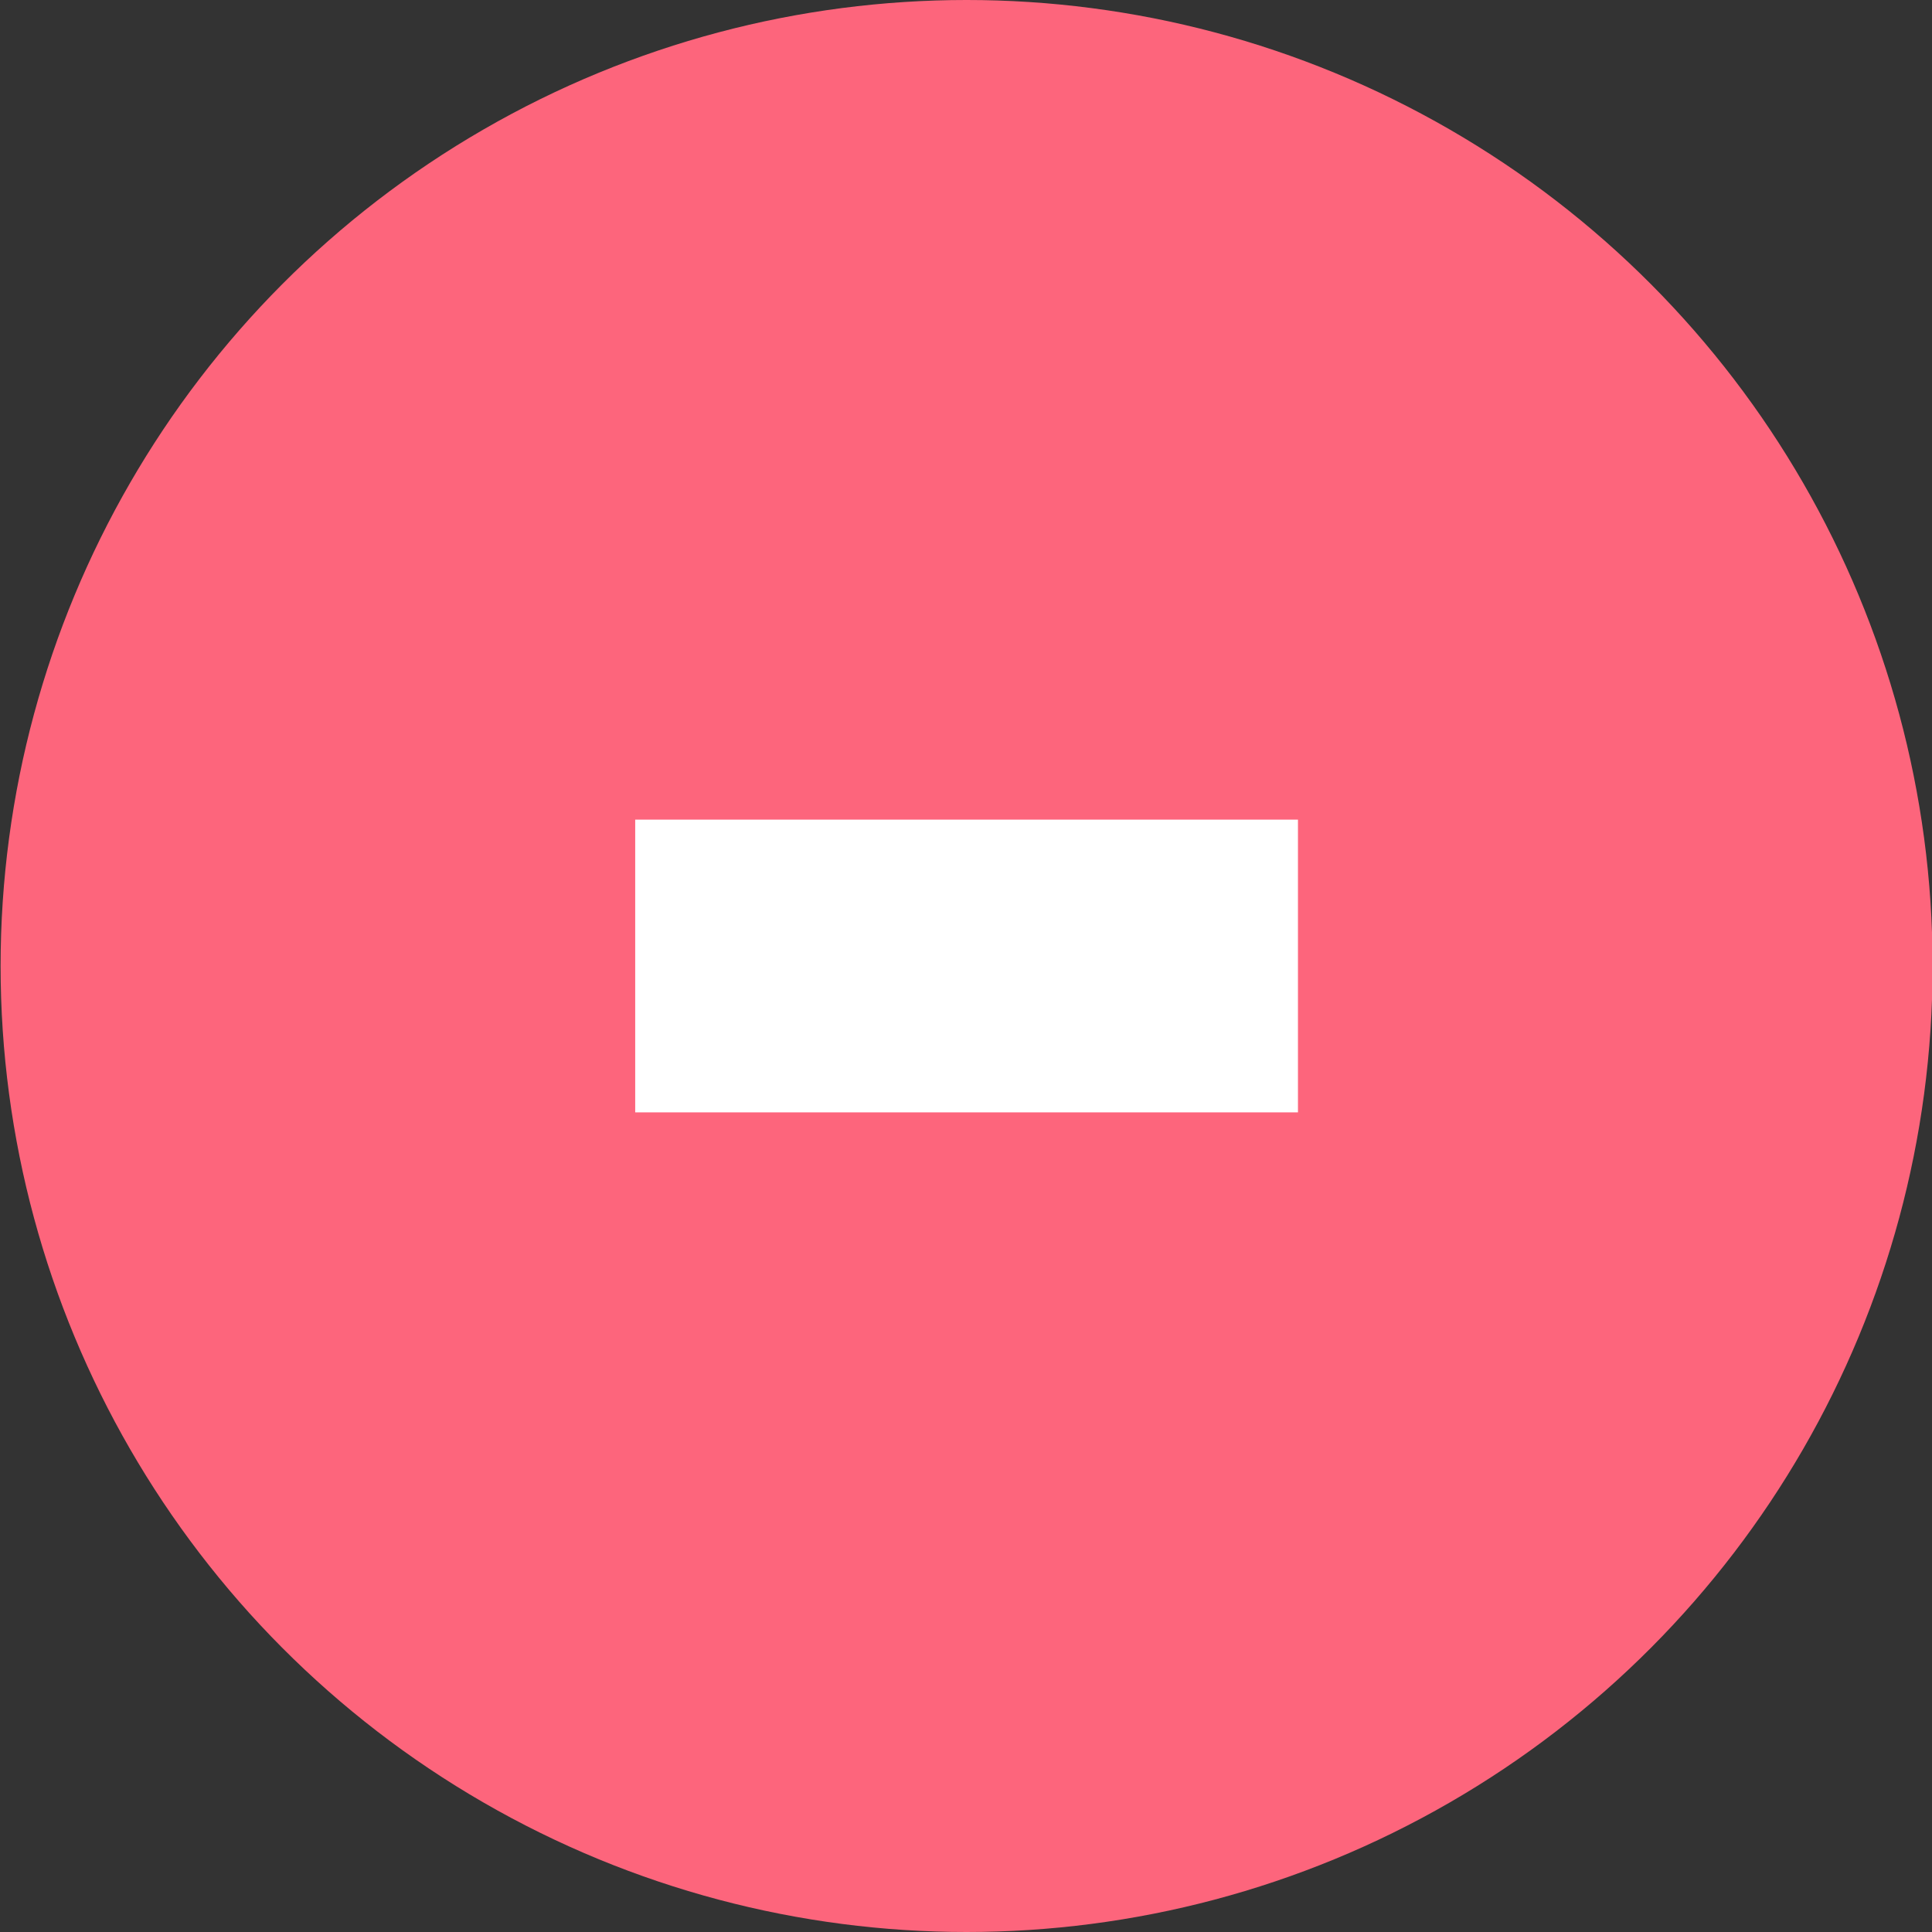 <?xml version="1.0" encoding="utf-8"?>
<!-- Generator: Adobe Illustrator 26.2.1, SVG Export Plug-In . SVG Version: 6.00 Build 0)  -->
<svg version="1.1" xmlns="http://www.w3.org/2000/svg" xmlns:xlink="http://www.w3.org/1999/xlink" x="0px" y="0px"
	 viewBox="0 0 68 68" style="enable-background:new 0 0 68 68;" xml:space="preserve">
<rect x="0" y="0" width="68" height="68" fill="#333333" stroke="none"/>
<style type="text/css">
	.st0{fill:url(#FOND_00000051348009666714730740000011459879607621633447_);}
	.st1{fill:url(#FOND_00000177452826749500385030000015955492048570379959_);}
	.st2{fill:#FFF5F7;}
	.st3{fill:url(#FOND_00000076597766353885120460000007492606037422792098_);}
	.st4{fill:url(#FOND_00000094610941744501446570000016715228070976723079_);}
	.st5{fill:url(#FOND_00000037664370396115508170000007619048779892566934_);}
	.st6{fill:url(#FOND_00000168834406451841816630000006455024225444902789_);}
	.st7{fill:url(#FOND_00000037677982965139433660000017819854503638834603_);}
	.st8{fill:url(#FOND_00000068642634023849410480000003121648712086333605_);}
	.st9{fill:url(#FOND_00000049904544793831053870000005634279719028286854_);}
	.st10{fill:url(#FOND_00000174582493343437460140000005796766375776076203_);}
	.st11{fill:#272F60;}
	.st12{fill:#FD657C;}
	.st13{fill:url(#FOND_00000039827888117392212550000011680153830576355497_);}
	.st14{fill:url(#FOND_00000006681750954090916260000017209276944277913517_);}
	.st15{fill:#F4AAB9;}
	.st16{clip-path:url(#Rectangle_10_00000179628241108642267440000009868008959186862758_);}
	.st17{fill:#FB657C;}
	.st18{fill:#FFFFFF;}
	.st19{fill:#FFBCC6;}
	.st20{clip-path:url(#SVGID_00000119098941930598033460000006145085452131543224_);}
	.st21{enable-background:new    ;}
	.st22{fill:#FB657C;stroke:#FD657C;stroke-width:3.835;stroke-linecap:round;stroke-linejoin:round;stroke-miterlimit:1.438;}
	.st23{fill:#FFBCC6;stroke:#FFBCC6;stroke-width:3.835;stroke-linecap:round;stroke-linejoin:round;stroke-miterlimit:1.438;}
	.st24{clip-path:url(#SVGID_00000154390311325613383460000010414187004613779628_);fill:#FB657C;}
	.st25{clip-path:url(#SVGID_00000155858639361700367380000018378127007350819983_);fill:#FFBCC6;}
	.st26{clip-path:url(#SVGID_00000077326554408949013410000016949448704713301949_);fill:#FFBCC6;}
	.st27{clip-path:url(#SVGID_00000026857432998956481660000017771227351527503784_);fill:#FFBCC6;}
	.st28{clip-path:url(#SVGID_00000156585585178452987780000008303421325053524636_);fill:#FFBCC6;}
	.st29{clip-path:url(#SVGID_00000084515162869889074450000005103898612653112960_);fill:#FFBCC6;}
	.st30{clip-path:url(#SVGID_00000100360654349148267020000003058449042500265644_);fill:#FFBCC6;}
	.st31{clip-path:url(#SVGID_00000028289198094550643800000015771872560651222406_);fill:#FFBCC6;}
	.st32{clip-path:url(#SVGID_00000076571682696942159920000015339328879197219989_);fill:#FFBCC6;}
	.st33{clip-path:url(#SVGID_00000047033390690760881790000008907663478322157969_);fill:#FFBCC6;}
	.st34{clip-path:url(#SVGID_00000067935361965466985250000004242537153926954124_);fill:#FFBCC6;}
	.st35{clip-path:url(#SVGID_00000181085418536409420890000010193724687927339922_);fill:#FFBCC6;}
	.st36{clip-path:url(#SVGID_00000145754827908999852140000007865997955371044002_);fill:#FFBCC6;}
	.st37{clip-path:url(#SVGID_00000072976705516212979390000016725821082441773189_);fill:#FFBCC6;}
	.st38{clip-path:url(#SVGID_00000158725278323643056190000005142696850527880588_);fill:#FFBCC6;}
	.st39{clip-path:url(#SVGID_00000041993255176840314990000005395263468072307091_);fill:#272F60;}
	.st40{clip-path:url(#SVGID_00000041993255176840314990000005395263468072307091_);fill:#FB657C;}
	.st41{clip-path:url(#SVGID_00000041993255176840314990000005395263468072307091_);fill:#FFBCC6;}
	.st42{clip-path:url(#SVGID_00000041993255176840314990000005395263468072307091_);fill:#FFFFFF;}
	.st43{fill:none;}
	.st44{clip-path:url(#SVGID_00000013160476149646077440000001743101246990148515_);fill:#FFFFFF;}
	.st45{clip-path:url(#SVGID_00000114045490030384954150000013496055960294053018_);fill:#FFFFFF;}
	.st46{clip-path:url(#SVGID_00000008135873780979859210000003449624813258896558_);fill:#FFFFFF;}
	.st47{clip-path:url(#SVGID_00000059989629014650011020000017367794854010466450_);fill:#FFFFFF;}
	.st48{clip-path:url(#SVGID_00000039093175531471190680000017780430710793019027_);fill:#FFFFFF;}
	.st49{clip-path:url(#SVGID_00000176763426060278571260000009339684218523217828_);fill:#FFFFFF;}
	.st50{clip-path:url(#SVGID_00000043455061335208982400000008290273030219014282_);fill:#FFFFFF;}
	.st51{clip-path:url(#SVGID_00000173840237550088367160000009397451338988054182_);fill:#FFFFFF;}
	.st52{clip-path:url(#SVGID_00000045609297299396853910000008693355521002031257_);fill:#FFFFFF;}
	.st53{clip-path:url(#SVGID_00000109744577350099144520000002610287776351572653_);fill:#FFFFFF;}
	.st54{clip-path:url(#SVGID_00000006709012304737260230000006014409087181778843_);fill:#FFFFFF;}
	.st55{clip-path:url(#SVGID_00000024686812806590816740000008252951239326060940_);fill:#FFFFFF;}
	.st56{clip-path:url(#SVGID_00000153688727250871291570000004746396536094409883_);fill:#FB657C;}
	.st57{clip-path:url(#SVGID_00000031888247480243394200000018077791797475778694_);fill:#FFFFFF;}
	.st58{clip-path:url(#SVGID_00000000221273202557036010000003406391162268124325_);fill:#FFFFFF;}
	.st59{fill:#FF647B;}
	.st60{fill:#FF657C;}
	.st61{fill:#272E5F;}
	.st62{fill:none;stroke:#272E5F;stroke-width:3;}
	.st63{clip-path:url(#SVGID_00000180357996857831894310000018220393326179040939_);}
	.st64{fill:#606060;}
	.st65{fill:#E94B67;}
	.st66{fill:#132350;}
	.st67{fill:#050605;}
	.st68{fill:#FFF5F7;stroke:#272E5F;stroke-width:2;}
	.st69{fill:none;stroke:#272E5F;stroke-width:2;stroke-linecap:round;stroke-linejoin:round;stroke-miterlimit:10;}
	.st70{fill:none;stroke:#272E5F;stroke-width:2;}
	.st71{fill:none;stroke:#272E5F;stroke-width:3;stroke-linecap:round;stroke-linejoin:round;stroke-miterlimit:10;}
	.st72{fill:none;stroke:#142664;stroke-width:2;stroke-linecap:round;stroke-linejoin:round;stroke-miterlimit:10;}
	.st73{clip-path:url(#SVGID_00000014621469275756539820000006705501214421323935_);}
	.st74{clip-path:url(#SVGID_00000071525466654407451380000006168440661493611661_);}
	.st75{clip-path:url(#SVGID_00000124845375483919270370000003712396096337398191_);fill:#FD657C;}
	.st76{clip-path:url(#SVGID_00000150073279805819195030000010866712026383042223_);fill:#FD657C;}
	.st77{clip-path:url(#SVGID_00000068660753768708911180000002404072158779539893_);}
	.st78{clip-path:url(#SVGID_00000178895552024880279220000002549823711344794786_);}
	.st79{clip-path:url(#SVGID_00000124155052807565924650000008357485684857597834_);}
	.st80{fill:none;stroke:#142664;stroke-width:3;stroke-linecap:round;stroke-linejoin:round;}
	.st81{clip-path:url(#SVGID_00000071532799863320493180000010225949013945091973_);}
	.st82{clip-path:url(#SVGID_00000163034847517375496090000016976292878775583151_);}
	.st83{clip-path:url(#SVGID_00000143583223734509831780000012627427888073583007_);}
	.st84{clip-path:url(#SVGID_00000008126826058944700160000003437041919381201340_);}
	.st85{clip-path:url(#SVGID_00000010272558871829701820000018166642757597898384_);}
	.st86{clip-path:url(#SVGID_00000022526963951045380260000013453400022083984290_);}
	.st87{clip-path:url(#SVGID_00000046327401105157533500000007038660290630865805_);}
	.st88{clip-path:url(#SVGID_00000079481238992722252930000013967634717407522481_);}
	.st89{clip-path:url(#SVGID_00000040542333635611884310000013225048387364772750_);}
	.st90{clip-path:url(#SVGID_00000125569499022399833170000015159396181008045235_);}
	.st91{clip-path:url(#SVGID_00000124132916399771137180000009471301046504043157_);}
	.st92{clip-path:url(#SVGID_00000125571818330471910360000008826008936185520004_);}
	.st93{clip-path:url(#SVGID_00000082370637933653891930000000747334828083903890_);}
	.st94{clip-path:url(#SVGID_00000018947858104655358060000012103288353555900846_);}
	.st95{clip-path:url(#SVGID_00000138570653464916320120000012198853120846005905_);}
	.st96{clip-path:url(#SVGID_00000011753362371300281960000015032152586759865227_);}
	.st97{clip-path:url(#SVGID_00000032650683587955027770000012787889297734312326_);}
	.st98{clip-path:url(#SVGID_00000094597649438966043200000005179923091838802605_);}
	.st99{clip-path:url(#SVGID_00000025419778569267897070000015884697382934248594_);}
	.st100{clip-path:url(#SVGID_00000078745313959799168140000009416427066190876069_);}
	.st101{clip-path:url(#SVGID_00000056417762101303492720000006340612773227687559_);}
	.st102{clip-path:url(#SVGID_00000098179655770288746690000010570576225182869678_);}
	.st103{clip-path:url(#SVGID_00000049918830226565427550000006218803901617389239_);}
	.st104{clip-path:url(#SVGID_00000017500567650621799490000003145137147239139723_);}
	.st105{clip-path:url(#SVGID_00000175320821131621224320000001950629194451966355_);}
	.st106{clip-path:url(#SVGID_00000067914481008029132960000001788999608340265372_);}
	.st107{clip-path:url(#SVGID_00000070102781567720255280000001973635168419293599_);}
	.st108{clip-path:url(#SVGID_00000060745166850777682840000016149577674218355335_);}
	.st109{clip-path:url(#SVGID_00000086663742075136082280000009907469790979615889_);}
	.st110{clip-path:url(#SVGID_00000049944007364762621230000008432553000766554514_);}
	.st111{clip-path:url(#SVGID_00000120550206831808845980000016570366067958940292_);}
	.st112{clip-path:url(#SVGID_00000175313816127821153220000006101755126816378499_);}
	.st113{clip-path:url(#SVGID_00000158007886079709601190000001973839591905772470_);}
	.st114{clip-path:url(#SVGID_00000110443750084837371500000018280925381040776832_);}
	.st115{clip-path:url(#SVGID_00000167360713375177025760000001057264333270246302_);}
	.st116{clip-path:url(#SVGID_00000109004254199672270830000003325274989531827875_);}
	.st117{clip-path:url(#SVGID_00000172417894277088729410000001044811923450004390_);}
	.st118{clip-path:url(#SVGID_00000143579711264433870140000006297855706782221751_);}
	.st119{clip-path:url(#SVGID_00000135691804127016630200000008847628105770927497_);}
	.st120{clip-path:url(#SVGID_00000147191048710163940390000008223500526628967078_);}
	.st121{clip-path:url(#SVGID_00000010305962864927243910000002840446164250355337_);}
	.st122{clip-path:url(#SVGID_00000168076114495133015100000017870107985853515443_);}
	.st123{clip-path:url(#SVGID_00000096061210217152057080000008354818836955683496_);}
	.st124{fill:#FFFFFF;stroke:#142664;stroke-width:3;stroke-linecap:round;stroke-linejoin:round;}
	.st125{clip-path:url(#SVGID_00000145047691204857673710000005058996275643372223_);}
	.st126{fill-rule:evenodd;clip-rule:evenodd;fill:#FFBCC6;}
	.st127{fill-rule:evenodd;clip-rule:evenodd;fill:#272F60;}
	.st128{fill-rule:evenodd;clip-rule:evenodd;fill:#FFFFFF;}
	.st129{fill-rule:evenodd;clip-rule:evenodd;fill:#FB657C;}
	.st130{clip-path:url(#SVGID_00000165215361938822997370000004672182017653537972_);}
	.st131{clip-path:url(#SVGID_00000041993066516774634840000014735323731232783536_);}
	.st132{clip-path:url(#SVGID_00000060722823468987975480000016206447320551089545_);}
	.st133{clip-path:url(#SVGID_00000139255113810520331010000002834219615869374138_);}
	.st134{clip-path:url(#SVGID_00000006682595017235865340000016399652918954997414_);}
	.st135{clip-path:url(#SVGID_00000127009803419746571560000006093177304345723009_);}
	.st136{clip-path:url(#SVGID_00000031190609275885652450000013281436138332699805_);}
	.st137{clip-path:url(#SVGID_00000010284017829634030220000006391015099987981462_);}
	.st138{clip-path:url(#SVGID_00000032648373220329169670000011164990368006276022_);}
	.st139{clip-path:url(#SVGID_00000094618963855719935460000003301009661313543613_);}
	.st140{clip-path:url(#SVGID_00000101824600941833998430000005098458199282104731_);}
	.st141{clip-path:url(#SVGID_00000111193396106197336940000015249879338897951145_);}
	.st142{clip-path:url(#SVGID_00000179643964839339828330000015533589307153296305_);}
	.st143{clip-path:url(#SVGID_00000183948448158791297600000011300748017814767802_);}
	.st144{clip-path:url(#SVGID_00000072964089242676490750000008844238562759638197_);}
	.st145{clip-path:url(#SVGID_00000017481234593725974100000009257836447142561425_);}
	.st146{clip-path:url(#SVGID_00000180331771022623665780000008319346846638573982_);}
	.st147{clip-path:url(#SVGID_00000156569211828071477920000003661279742032626875_);}
	.st148{clip-path:url(#SVGID_00000078732164037206748890000010641856416164807048_);}
	.st149{clip-path:url(#SVGID_00000132803011710514654150000014918611166121790129_);}
	.st150{clip-path:url(#SVGID_00000048481199773726202640000015026525059486644128_);}
	.st151{clip-path:url(#SVGID_00000178889080071901255040000011245884013578114222_);}
	.st152{clip-path:url(#SVGID_00000129169531930281972500000005994177876451332257_);}
	.st153{clip-path:url(#SVGID_00000123405412462415690470000009983861566541574588_);}
	.st154{clip-path:url(#SVGID_00000093885836013781373060000009707363258835677367_);}
	.st155{clip-path:url(#SVGID_00000089566464410176638630000016319991823565226145_);}
	.st156{clip-path:url(#SVGID_00000028302097545172683960000005858918172486957447_);}
	.st157{clip-path:url(#SVGID_00000062181075013649701890000001032944396825874612_);}
	.st158{clip-path:url(#SVGID_00000016759719406532679120000018200707909540065951_);}
	.st159{clip-path:url(#SVGID_00000027598940842561875610000017541394011472565142_);}
	.st160{clip-path:url(#SVGID_00000078026216446636658680000010622291366201884582_);}
	.st161{clip-path:url(#SVGID_00000162344327474462565090000004469470714009848713_);}
	.st162{clip-path:url(#SVGID_00000183946668656745659370000005893711884964247950_);}
	.st163{clip-path:url(#SVGID_00000067947709739101521670000002190722468355816861_);}
	.st164{clip-path:url(#SVGID_00000083083215284435066610000005841410323302529443_);}
	.st165{clip-path:url(#SVGID_00000127729408366814068220000005533899056419142066_);}
	.st166{clip-path:url(#SVGID_00000012436389662726140470000011031143520566976411_);}
	.st167{clip-path:url(#SVGID_00000118398423531356845690000013035137739093740674_);}
	.st168{clip-path:url(#SVGID_00000127043427910358104240000001949661995783367819_);}
	.st169{clip-path:url(#SVGID_00000035525323351587905340000017783082844545783229_);}
	.st170{clip-path:url(#SVGID_00000108267326515202591130000009137178296153104270_);}
	.st171{clip-path:url(#SVGID_00000076576010670556332080000011672119835170311066_);}
	.st172{clip-path:url(#SVGID_00000086669087879168832900000003902486521278912685_);}
	.st173{clip-path:url(#SVGID_00000055676328921777952760000002983584950333906561_);}
	.st174{clip-path:url(#SVGID_00000145045509870125726730000015312570971202719892_);}
	.st175{clip-path:url(#SVGID_00000088109411455617821850000006412291712453109919_);}
	.st176{clip-path:url(#SVGID_00000155106902007769618150000010781806341164723380_);}
	.st177{clip-path:url(#SVGID_00000124138015092850884380000007539583074233204374_);}
	.st178{clip-path:url(#SVGID_00000011732806604973753140000015730948818461840041_);}
	.st179{clip-path:url(#SVGID_00000093175767817959467380000006015027653707565744_);}
	.st180{clip-path:url(#SVGID_00000142867274466989813630000001777037324005886377_);}
	.st181{clip-path:url(#SVGID_00000148644345232936524760000011851150919156164269_);}
	.st182{clip-path:url(#SVGID_00000070112813266640754570000002347639983153763489_);}
	.st183{clip-path:url(#SVGID_00000163039591532096756620000010945318741941026456_);}
	.st184{clip-path:url(#SVGID_00000044873285046809091900000010450270038249368230_);}
	.st185{clip-path:url(#SVGID_00000156572988309249302260000003016920504895477175_);}
	.st186{clip-path:url(#SVGID_00000127030367378396257280000013140081491051739316_);}
	.st187{clip-path:url(#SVGID_00000030456275373672017410000008227822810699031735_);}
	.st188{clip-path:url(#SVGID_00000092424313964727035910000010979288795487678141_);}
	.st189{clip-path:url(#SVGID_00000038373561235575863150000008982066160790535330_);}
	.st190{clip-path:url(#SVGID_00000003076782647732086060000008740404852057507753_);}
	.st191{clip-path:url(#SVGID_00000032615046109703874620000003646036520060092554_);}
	.st192{clip-path:url(#SVGID_00000105385852076788371860000005372019697211299478_);}
	.st193{clip-path:url(#SVGID_00000178197355209875268370000004852863998457853358_);}
	.st194{clip-path:url(#SVGID_00000158009855335915651160000017937793687035045028_);}
	.st195{clip-path:url(#SVGID_00000089569341452000093790000001649185338808120224_);}
	.st196{clip-path:url(#SVGID_00000099653426034866863150000002452137041195406982_);}
	.st197{clip-path:url(#SVGID_00000004542048130573867680000006680261497334411427_);}
	.st198{clip-path:url(#SVGID_00000088811135871676263080000006706388377045094812_);}
	.st199{clip-path:url(#SVGID_00000108994200651197193030000011880824174066097847_);}
	.st200{clip-path:url(#SVGID_00000103947569175190418680000007554467370302474397_);}
	.st201{clip-path:url(#SVGID_00000028312773680806972250000003518034375465342347_);}
	.st202{clip-path:url(#SVGID_00000025437606280519192030000004792767876525041307_);}
	.st203{clip-path:url(#SVGID_00000134931169031322616210000007407439065076093336_);}
	.st204{clip-path:url(#SVGID_00000142866788644084778260000001003980416690181282_);}
	.st205{clip-path:url(#SVGID_00000095321109977939716890000006220761609604419248_);}
	.st206{clip-path:url(#SVGID_00000163778322948606927590000018022065776633684353_);}
	.st207{clip-path:url(#SVGID_00000063635029671083034550000010426129083237168036_);}
	.st208{clip-path:url(#SVGID_00000109718747312943105360000016603915071952871599_);}
	.st209{clip-path:url(#SVGID_00000142893084706491004500000003332264225625976969_);}
	.st210{clip-path:url(#SVGID_00000119094339400326159290000006856568611625355683_);}
	.st211{clip-path:url(#SVGID_00000026873559325424922200000018342795233905662091_);}
	.st212{clip-path:url(#SVGID_00000156580728680522803980000015793912065666124443_);}
	.st213{clip-path:url(#SVGID_00000155119097620303914220000003965597549005495950_);}
	.st214{clip-path:url(#SVGID_00000025410545703077589270000018052256206242220166_);}
	.st215{clip-path:url(#SVGID_00000106107903061149178630000004717174803081406898_);}
	.st216{clip-path:url(#SVGID_00000104676094438666913440000006032227787735858355_);}
	.st217{clip-path:url(#SVGID_00000004541050649106615050000002116069566883390131_);}
	.st218{clip-path:url(#SVGID_00000083046686379082402780000011363763503100215444_);}
	.st219{clip-path:url(#SVGID_00000035529781355765312550000018381950586013042606_);}
	.st220{clip-path:url(#SVGID_00000159436877742798911000000007714962978091385262_);}
	.st221{clip-path:url(#SVGID_00000005257850183206177370000017777367954269554594_);}
	.st222{clip-path:url(#SVGID_00000113311867053052640490000010068449251840383370_);}
	.st223{clip-path:url(#SVGID_00000070086479219001440660000016697162693275390392_);}
	.st224{clip-path:url(#SVGID_00000147219138753747965240000005706383393732270734_);}
	.st225{clip-path:url(#SVGID_00000026160902744894162670000017127529665321667742_);}
	.st226{clip-path:url(#SVGID_00000152248243502670237970000003359418203698221712_);}
	.st227{clip-path:url(#SVGID_00000039837328804037838820000006555172611555568001_);}
	.st228{clip-path:url(#SVGID_00000064348420568428047170000013753192948092705192_);}
	.st229{clip-path:url(#SVGID_00000016034077850795767960000005966201592371074733_);}
	.st230{clip-path:url(#SVGID_00000039832177220524647810000005087548388734722221_);}
	.st231{clip-path:url(#SVGID_00000122693267229900140640000007574422084767974841_);}
	.st232{clip-path:url(#SVGID_00000083073976999038972570000016502414939916553619_);}
	.st233{clip-path:url(#SVGID_00000110429832937729936750000002271705352179030953_);}
	.st234{clip-path:url(#SVGID_00000105428030399281152630000017729434234662709897_);}
	.st235{clip-path:url(#SVGID_00000033362055282024207810000000432815974640473999_);}
	.st236{clip-path:url(#SVGID_00000029737237686530604210000005362349094588930456_);}
	.st237{clip-path:url(#SVGID_00000105428681433899877970000017002722887263186619_);}
	.st238{clip-path:url(#SVGID_00000127029431325503386970000007990148064046806174_);}
	.st239{clip-path:url(#SVGID_00000029031912062020918040000012014770683989230736_);}
	.st240{clip-path:url(#SVGID_00000168821742946550920960000006249434695543539333_);}
	.st241{clip-path:url(#SVGID_00000114796080950553089870000014439097932551461043_);}
	.st242{clip-path:url(#SVGID_00000037662669995087912250000003615040965477081769_);}
	.st243{clip-path:url(#SVGID_00000119820310678616967380000012564678753439178132_);}
	.st244{clip-path:url(#SVGID_00000154408405653208182960000008834478761205717157_);}
	.st245{clip-path:url(#SVGID_00000125600461494639816370000010498694687982753668_);}
	.st246{clip-path:url(#SVGID_00000168818967523705021180000010919683959950490012_);}
	.st247{clip-path:url(#SVGID_00000036956568037284481460000011013545850587397024_);}
	.st248{clip-path:url(#SVGID_00000138542075174047909550000018279692347252561812_);}
	.st249{clip-path:url(#SVGID_00000023270547045084063030000000736075737404880782_);}
	.st250{clip-path:url(#SVGID_00000113354820605719983540000002479107463442767266_);}
	.st251{clip-path:url(#SVGID_00000011740888133302687600000006351634583411839640_);}
	.st252{clip-path:url(#SVGID_00000048478058149318631720000009978070159231845802_);}
	.st253{clip-path:url(#SVGID_00000073700377376184672670000009470832086636248753_);}
	.st254{clip-path:url(#SVGID_00000155863266139373311590000015036480754858808994_);}
	.st255{clip-path:url(#SVGID_00000118364360764298520080000012387513642506236095_);}
	.st256{clip-path:url(#SVGID_00000082369142891599498290000002473884400959574154_);}
	.st257{clip-path:url(#SVGID_00000083049839701785429620000012165825485916030882_);}
	.st258{clip-path:url(#SVGID_00000043420213589309961320000007772655471974184373_);}
	.st259{clip-path:url(#SVGID_00000000914075581560490380000008535459413616039811_);}
	.st260{fill:#E94966;}
	.st261{fill:#13224F;}
</style>
<g id="FONDS">
</g>
<g id="ILLUSTRATIONS">
	<circle id="Ellipse_331" class="st12" cx="34.021" cy="34" r="34"/>
	<g class="st21">
		<path class="st18" d="M22.357,28.848h23.327V39.152H22.357V28.848z"/>
	</g>
</g>
<g id="TEXTES_FR">
</g>
<g id="TEXTES_GB">
</g>
</svg>
